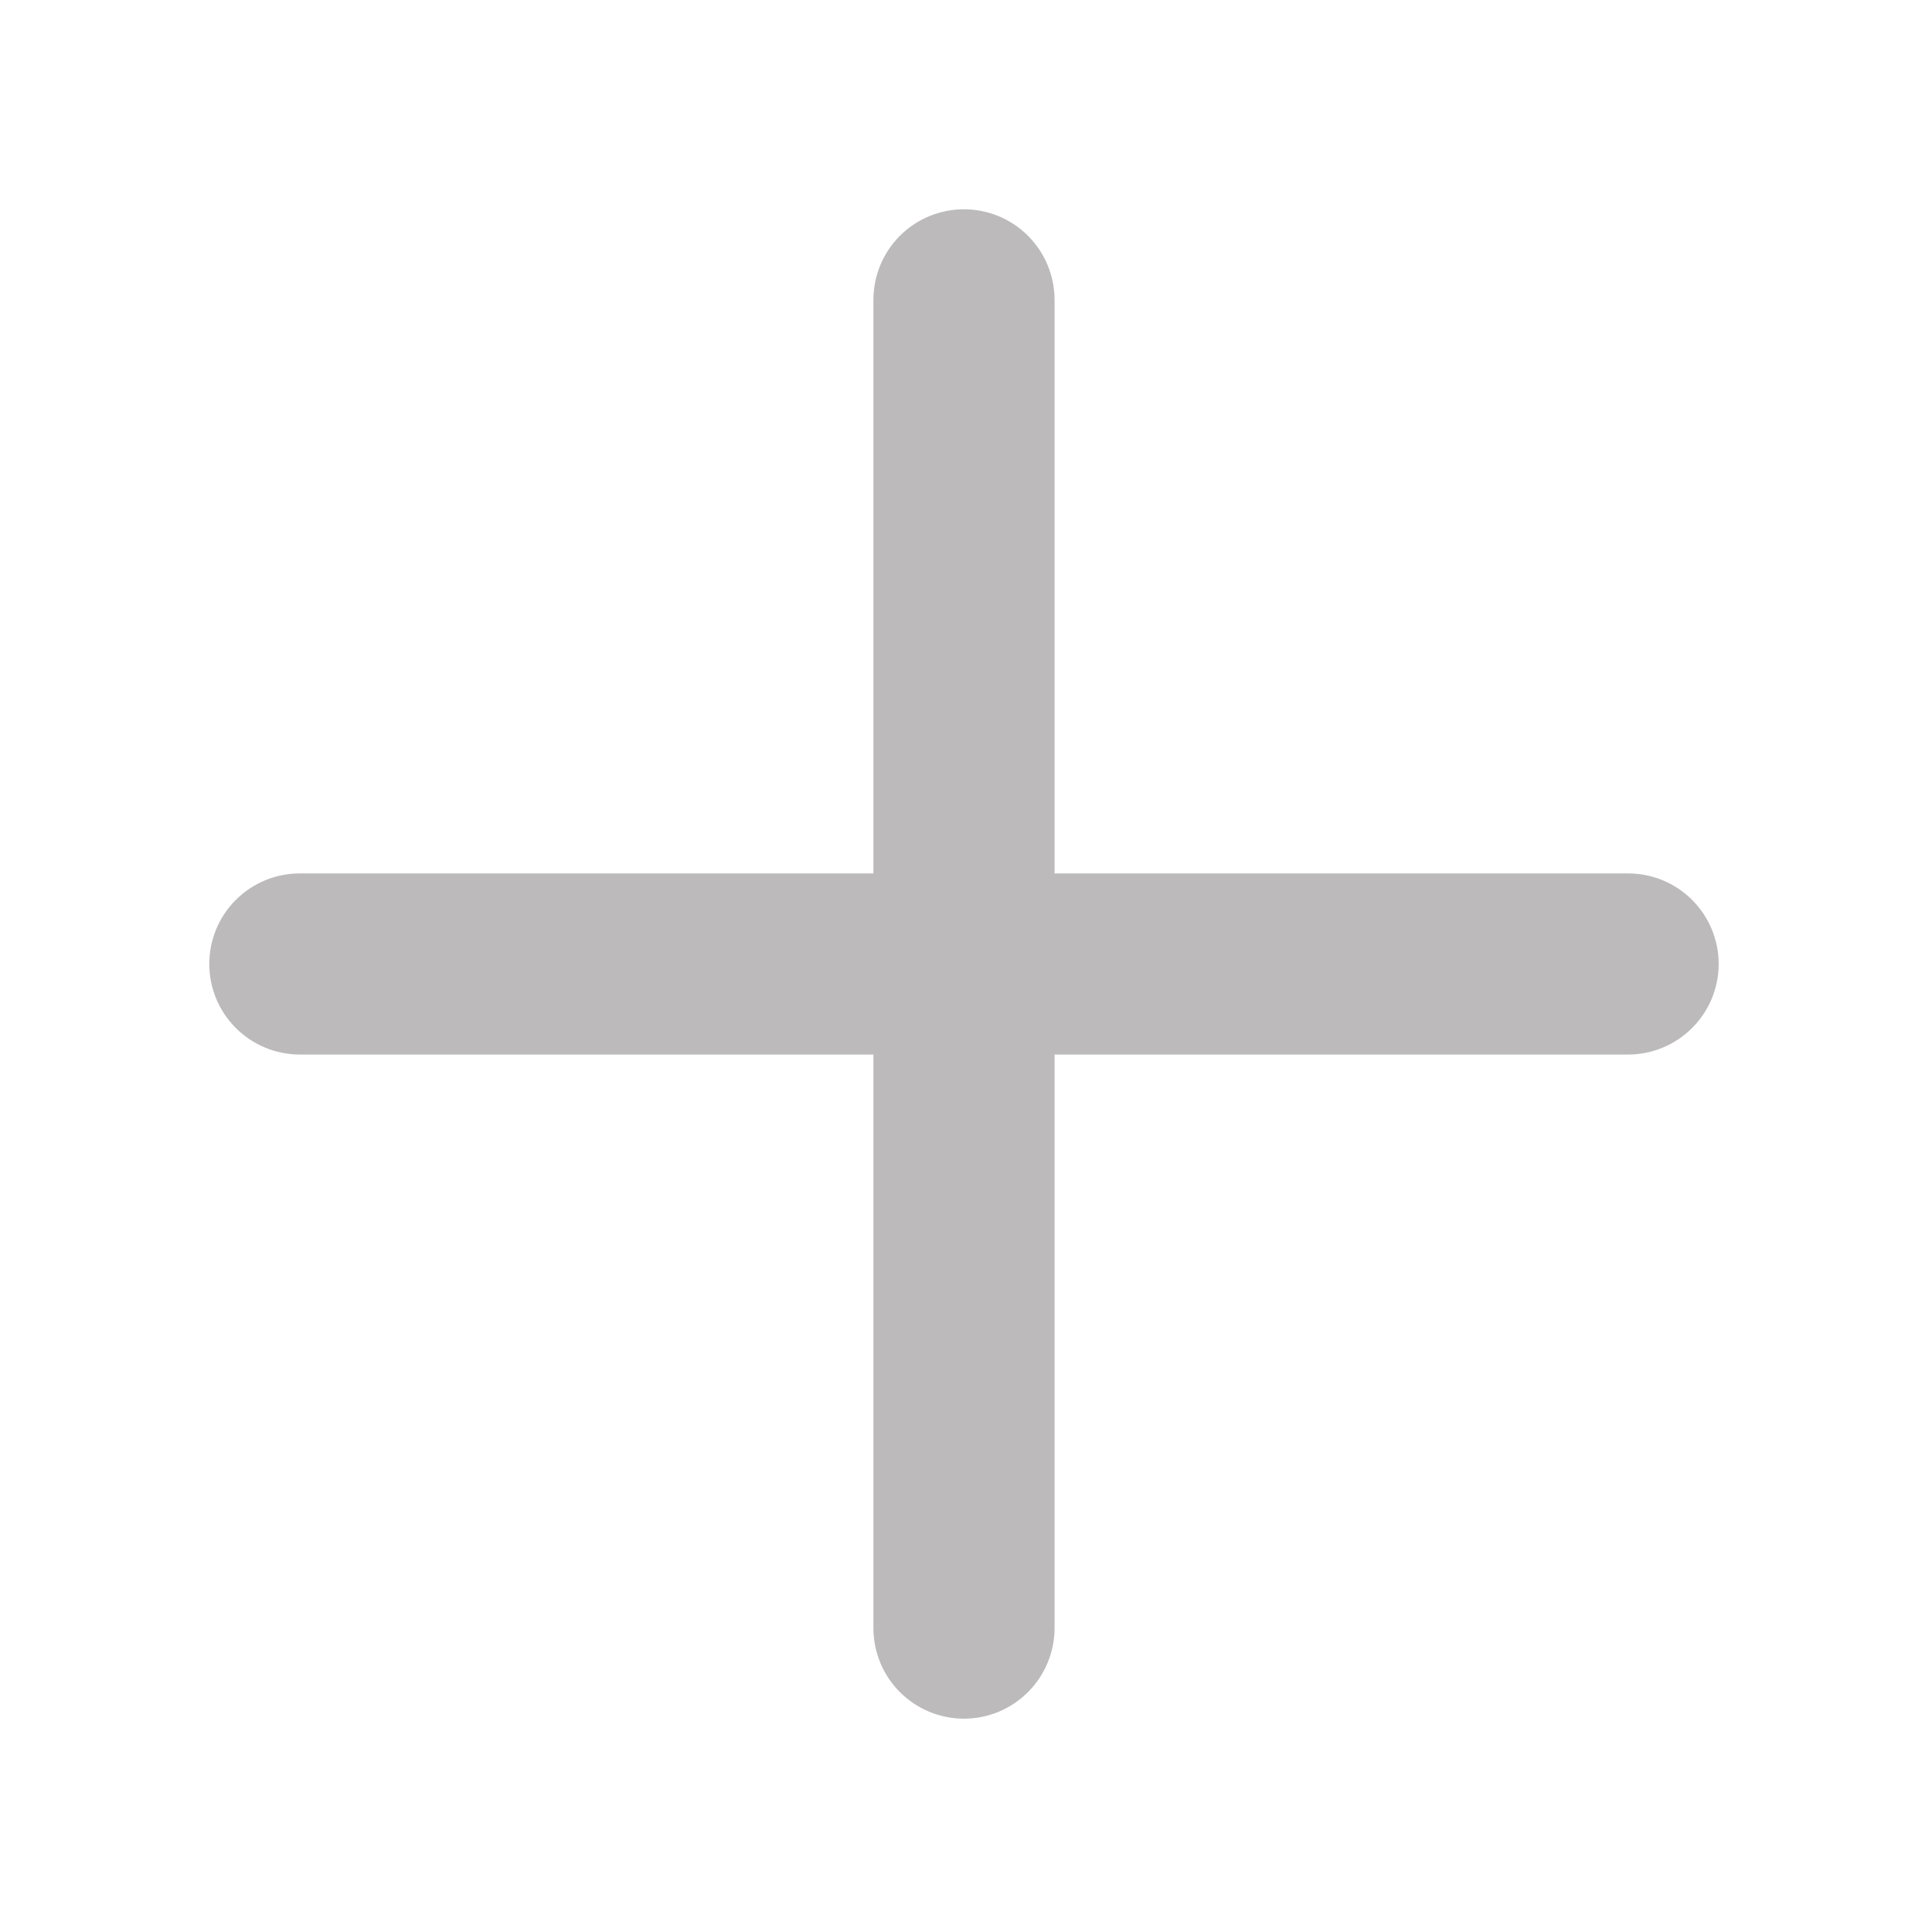 <svg width="24" height="24" viewBox="0 0 24 24" fill="none" xmlns="http://www.w3.org/2000/svg">
<path d="M21.35 11.975C21.35 12.273 21.231 12.559 21.02 12.77C20.809 12.981 20.523 13.1 20.225 13.1H13.1V20.225C13.1 20.523 12.981 20.809 12.77 21.02C12.559 21.231 12.273 21.35 11.975 21.35C11.676 21.35 11.39 21.231 11.179 21.02C10.968 20.809 10.85 20.523 10.85 20.225V13.1H3.725C3.426 13.1 3.14 12.981 2.929 12.77C2.718 12.559 2.6 12.273 2.6 11.975C2.6 11.676 2.718 11.39 2.929 11.179C3.14 10.968 3.426 10.85 3.725 10.85H10.85V3.725C10.85 3.426 10.968 3.14 11.179 2.929C11.39 2.718 11.676 2.6 11.975 2.6C12.273 2.6 12.559 2.718 12.77 2.929C12.981 3.14 13.1 3.426 13.1 3.725V10.85H20.225C20.523 10.85 20.809 10.968 21.02 11.179C21.231 11.39 21.35 11.676 21.35 11.975Z" fill="#BCBABA"/>
</svg>
